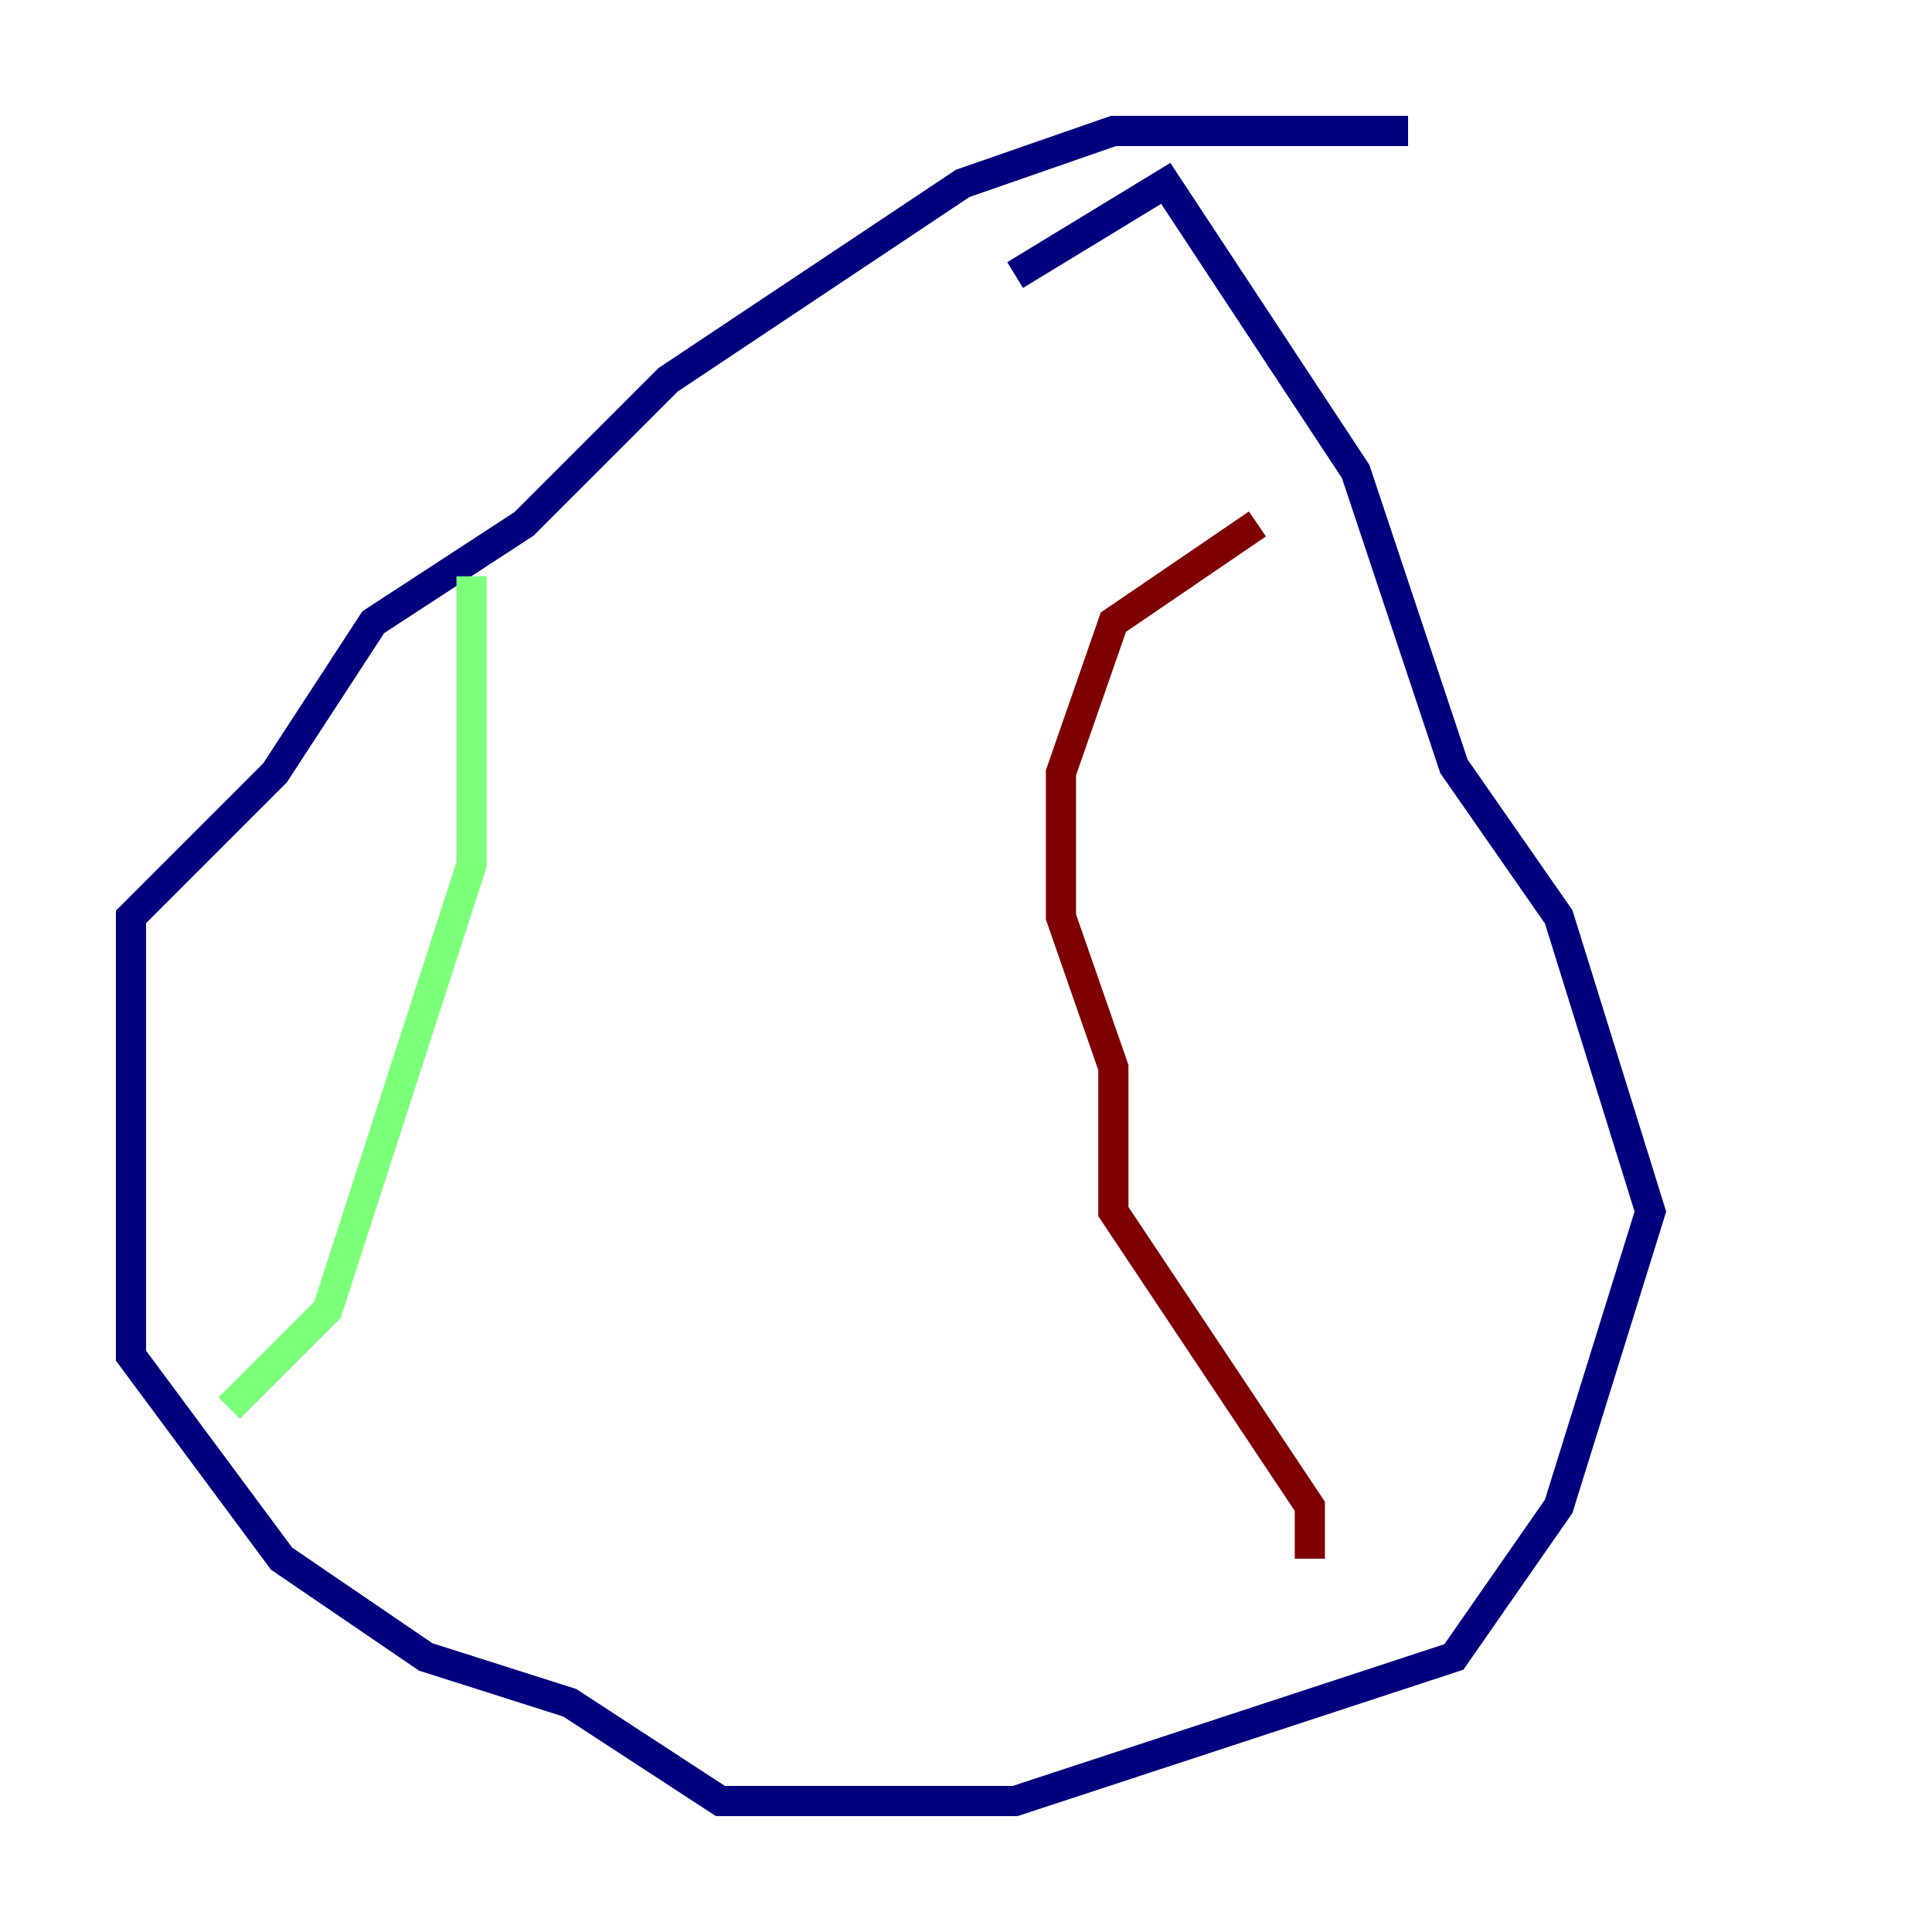 <?xml version="1.0" encoding="utf-8" ?>
<svg baseProfile="tiny" height="128" version="1.2" viewBox="0,0,128,128" width="128" xmlns="http://www.w3.org/2000/svg" xmlns:ev="http://www.w3.org/2001/xml-events" xmlns:xlink="http://www.w3.org/1999/xlink"><defs /><polyline fill="none" points="93.288,8.678 73.763,8.678 63.783,12.149 44.258,25.166 34.712,34.712 24.732,41.22 18.224,51.2 8.678,60.746 8.678,89.817 18.658,103.268 28.203,109.776 37.749,112.814 47.729,119.322 67.254,119.322 96.325,109.776 103.268,99.797 109.342,80.271 103.268,60.746 96.325,50.766 89.817,31.241 77.234,12.149 67.254,18.224" stroke="#00007f" stroke-width="2" /><polyline fill="none" points="31.241,38.183 31.241,57.275 21.695,86.78 15.186,93.288" stroke="#7cff79" stroke-width="2" /><polyline fill="none" points="83.308,34.712 73.763,41.22 70.291,51.2 70.291,60.746 73.763,70.725 73.763,80.271 86.78,99.797 86.78,103.268" stroke="#7f0000" stroke-width="2" /></svg>